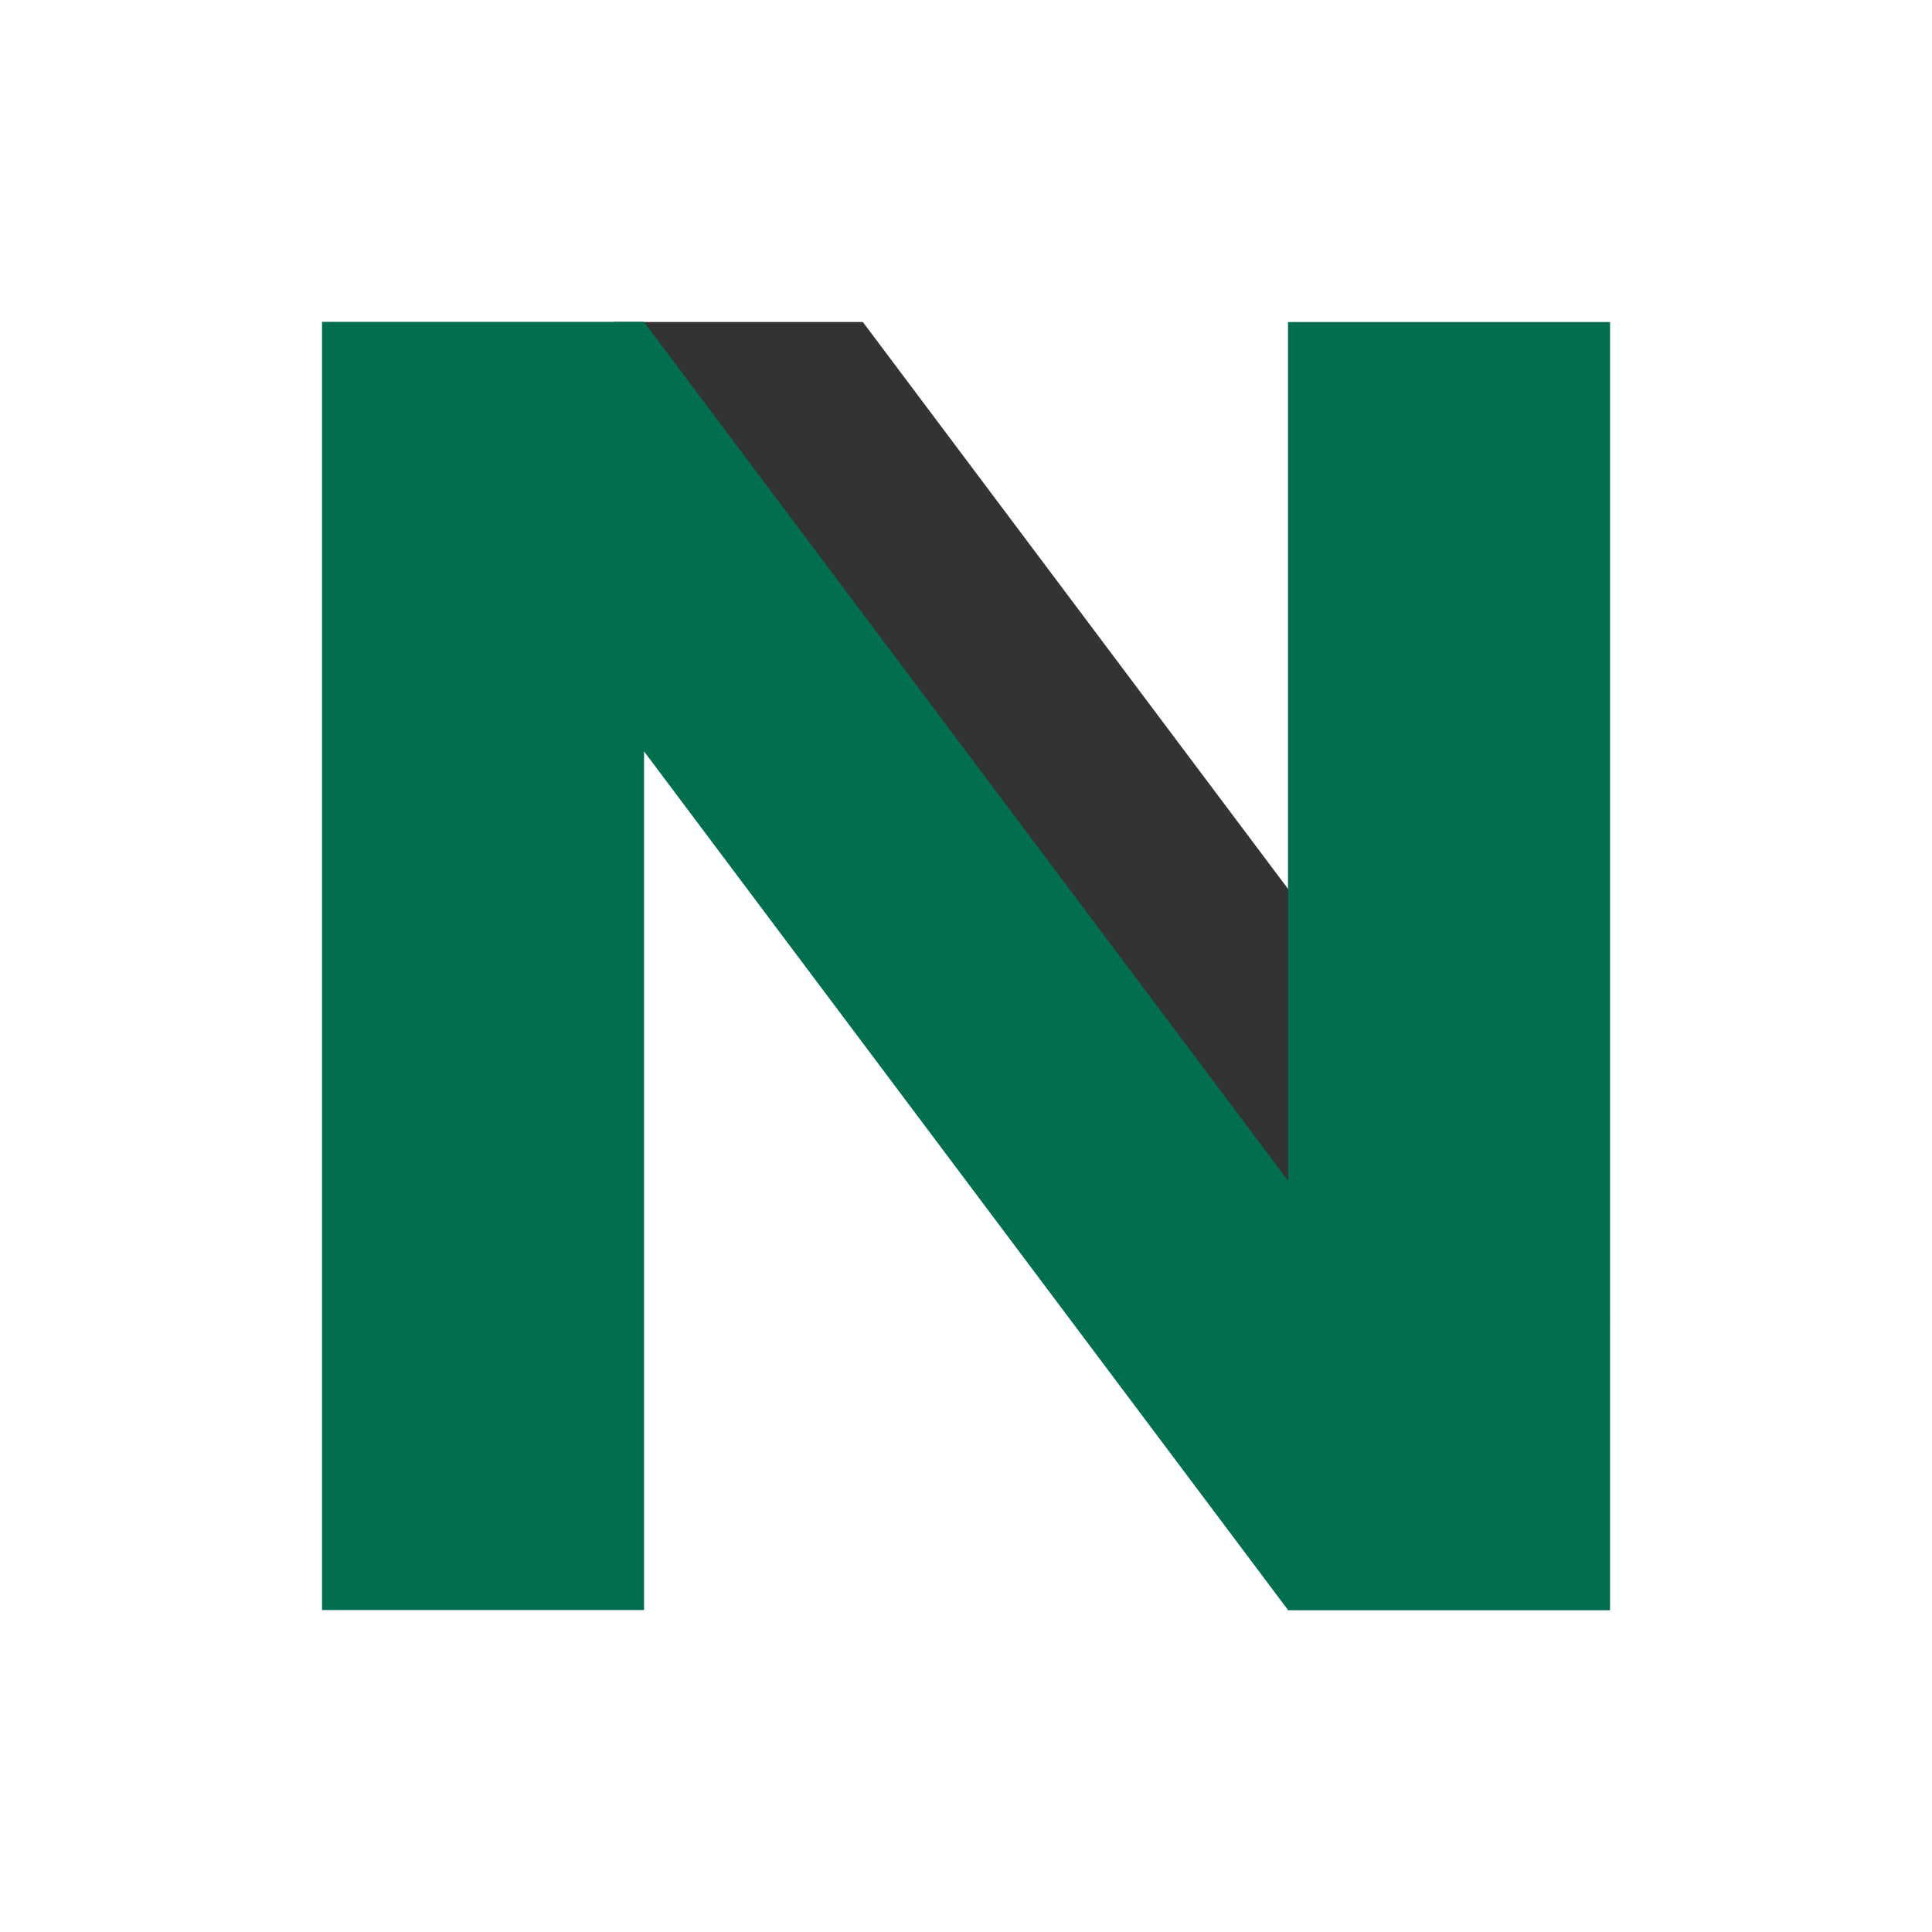 <?xml version="1.0" encoding="UTF-8" standalone="no"?>
<!-- Created with Inkscape (http://www.inkscape.org/) -->

<svg
   width="120"
   height="120"
   viewBox="0 0 31.75 31.75"
   version="1.1"
   id="svg5"
   inkscape:version="1.1 (c68e22c387, 2021-05-23)"
   sodipodi:docname="nutt-logo.svg"
   xmlns:inkscape="http://www.inkscape.org/namespaces/inkscape"
   xmlns:sodipodi="http://sodipodi.sourceforge.net/DTD/sodipodi-0.dtd"
   xmlns="http://www.w3.org/2000/svg"
   xmlns:svg="http://www.w3.org/2000/svg">
  <sodipodi:namedview
     id="namedview7"
     pagecolor="#ffffff"
     bordercolor="#666666"
     borderopacity="1.0"
     inkscape:pageshadow="2"
     inkscape:pageopacity="0.0"
     inkscape:pagecheckerboard="0"
     inkscape:document-units="px"
     showgrid="true"
     inkscape:zoom="5.6568542"
     inkscape:rotation="1"
     inkscape:cx="75.518786"
     inkscape:cy="67.193219"
     inkscape:window-width="1850"
     inkscape:window-height="1057"
     inkscape:window-x="1912"
     inkscape:window-y="-8"
     inkscape:window-maximized="1"
     inkscape:current-layer="layer2">
    <inkscape:grid
       type="xygrid"
       id="grid1882" />
  </sodipodi:namedview>
  <defs
     id="defs2" />
  <g
     inkscape:groupmode="layer"
     id="layer3"
     inkscape:label="レイヤー 3" />
  <g
     inkscape:groupmode="layer"
     id="layer2"
     inkscape:label="レイヤー 2">
    <path
       style="fill:#333333;fill-opacity:1;stroke:none;stroke-width:0.409px;stroke-linecap:butt;stroke-linejoin:miter;stroke-opacity:1"
       d="M 22.366,21.663 10.087,5.292 h 4.093 l 12.278,16.371 z"
       id="path3960" />
  </g>
  <g
     inkscape:label="レイヤー 1"
     inkscape:groupmode="layer"
     id="layer1">
    <rect
       style="fill:#006e4f;fill-opacity:1;fill-rule:evenodd;stroke-width:0.733"
       id="rect166"
       width="5.292"
       height="21.167"
       x="5.292"
       y="5.292" />
    <rect
       style="fill:#006e4f;fill-opacity:1;fill-rule:evenodd;stroke-width:0.733"
       id="rect166-6"
       width="5.292"
       height="21.167"
       x="21.167"
       y="5.292" />
    <path
       style="fill:none;stroke:none;stroke-width:0.265px;stroke-linecap:butt;stroke-linejoin:miter;stroke-opacity:1"
       d="M 9.26,7.937 H 11.906 L 22.49,23.812 H 19.844 Z"
       id="path3822" />
    <path
       style="fill:#006e4f;fill-opacity:1;stroke:none;stroke-width:0.353px;stroke-linecap:butt;stroke-linejoin:miter;stroke-opacity:1"
       d="m 5.292,5.292 h 5.292 l 15.875,21.167 h -5.292 z"
       id="path3890" />
  </g>
  <style
     type="text/css"
     id="style5012">
	.st0{fill:#374149;}
</style>
</svg>

